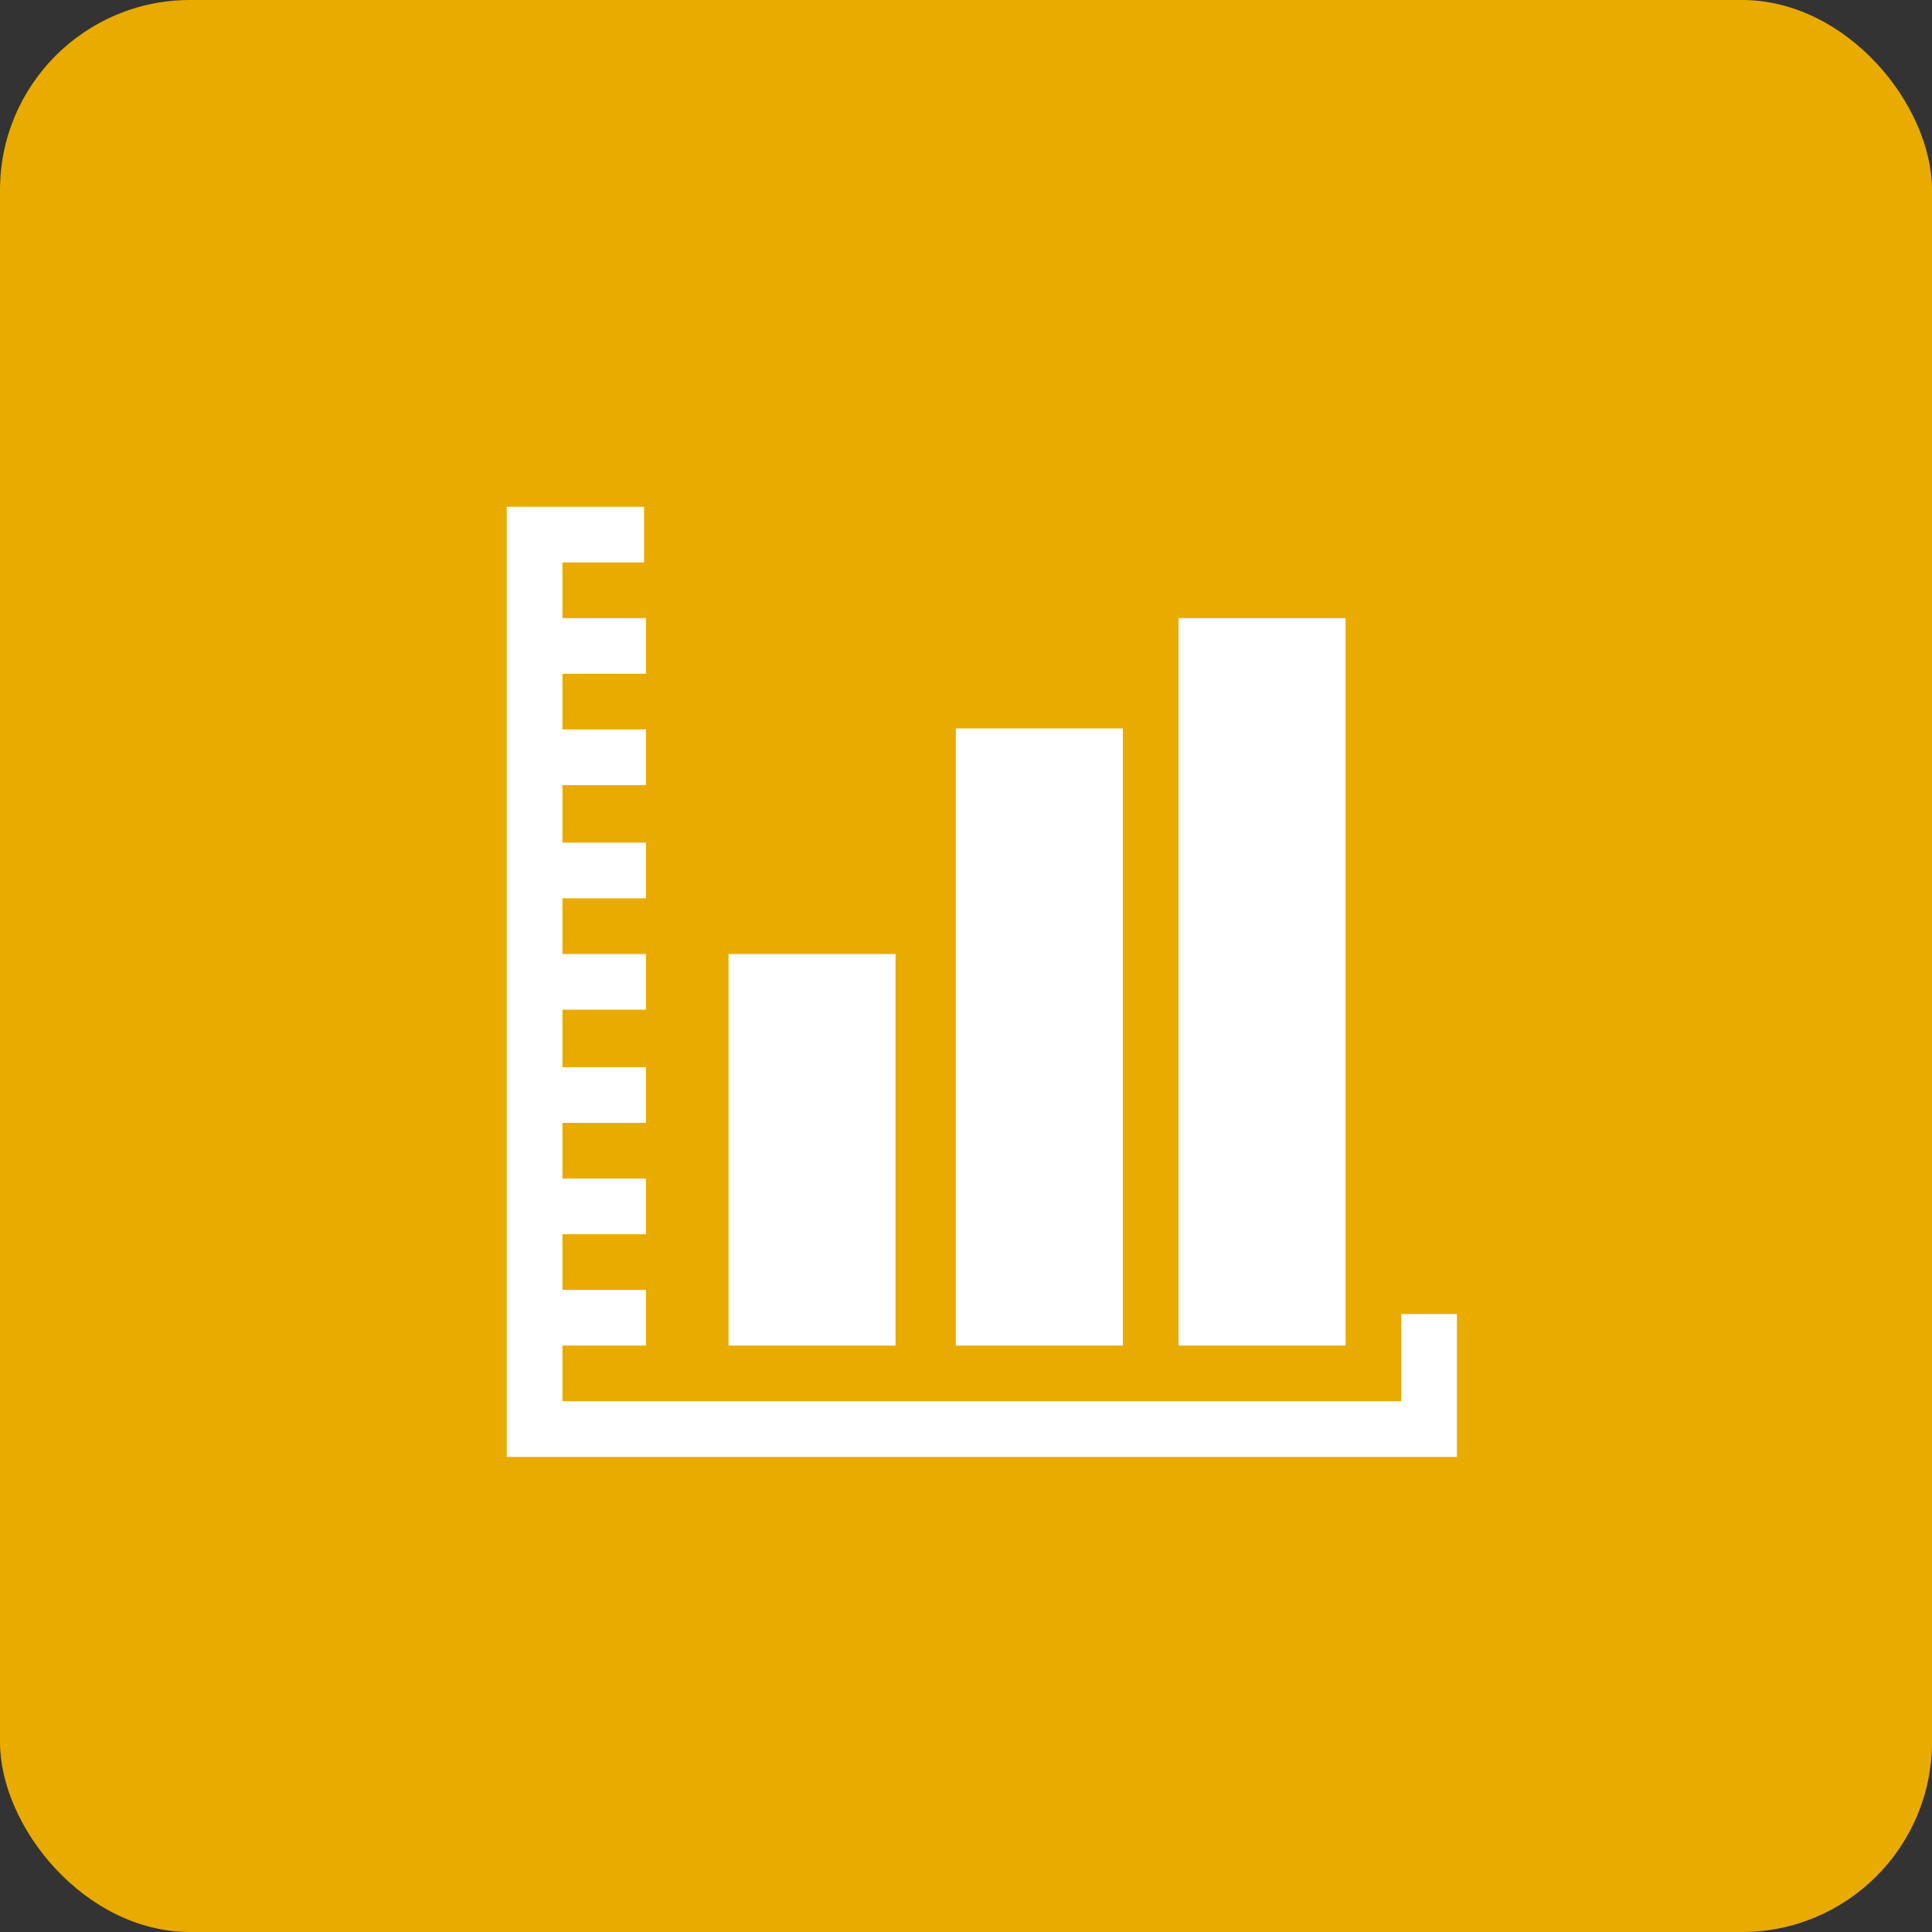 <?xml version="1.0" encoding="UTF-8"?>
<svg width="61px" height="61px" viewBox="0 0 61 61" version="1.1" xmlns="http://www.w3.org/2000/svg" xmlns:xlink="http://www.w3.org/1999/xlink">
    <rect x="0" y="0" width="61" height="61" fill="#333333" stroke="none"/>
    <!-- Generator: Sketch 52.5 (67469) - http://www.bohemiancoding.com/sketch -->
    <title>icon-6</title>
    <desc>Created with Sketch.</desc>
    <g id="Chuyen-Tiep" stroke="none" stroke-width="1" fill="none" fill-rule="evenodd">
        <g id="2.-Trang-Chu" transform="translate(-972, -442)">
            <g id="icon-6" transform="translate(972, 442)">
                <rect id="Rectangle-Copy-4" fill="#E9AB00" x="0" y="0" width="61" height="61" rx="6"></rect>
                <g id="bar-chart" transform="translate(16, 16)" fill="#FFFFFF">
                    <polygon id="Path" points="7.002 14.121 12.275 14.121 12.275 26.484 7.002 26.484"></polygon>
                    <polygon id="Path" points="21.211 3.516 26.484 3.516 26.484 26.484 21.211 26.484"></polygon>
                    <polygon id="Path" points="14.18 6.999 19.453 6.999 19.453 26.484 14.18 26.484"></polygon>
                    <polygon id="Path" points="28.242 25.488 28.242 28.242 1.758 28.242 1.758 26.484 4.395 26.484 4.395 24.727 1.758 24.727 1.758 22.969 4.395 22.969 4.395 21.211 1.758 21.211 1.758 19.453 4.395 19.453 4.395 17.695 1.758 17.695 1.758 15.879 4.395 15.879 4.395 14.121 1.758 14.121 1.758 12.363 4.395 12.363 4.395 10.605 1.758 10.605 1.758 8.789 4.395 8.789 4.395 7.031 1.758 7.031 1.758 5.273 4.395 5.273 4.395 3.516 1.758 3.516 1.758 1.758 4.336 1.758 4.336 0 0 0 0 30 30 30 30 25.488"></polygon>
                </g>
            </g>
        </g>
    </g>
</svg>